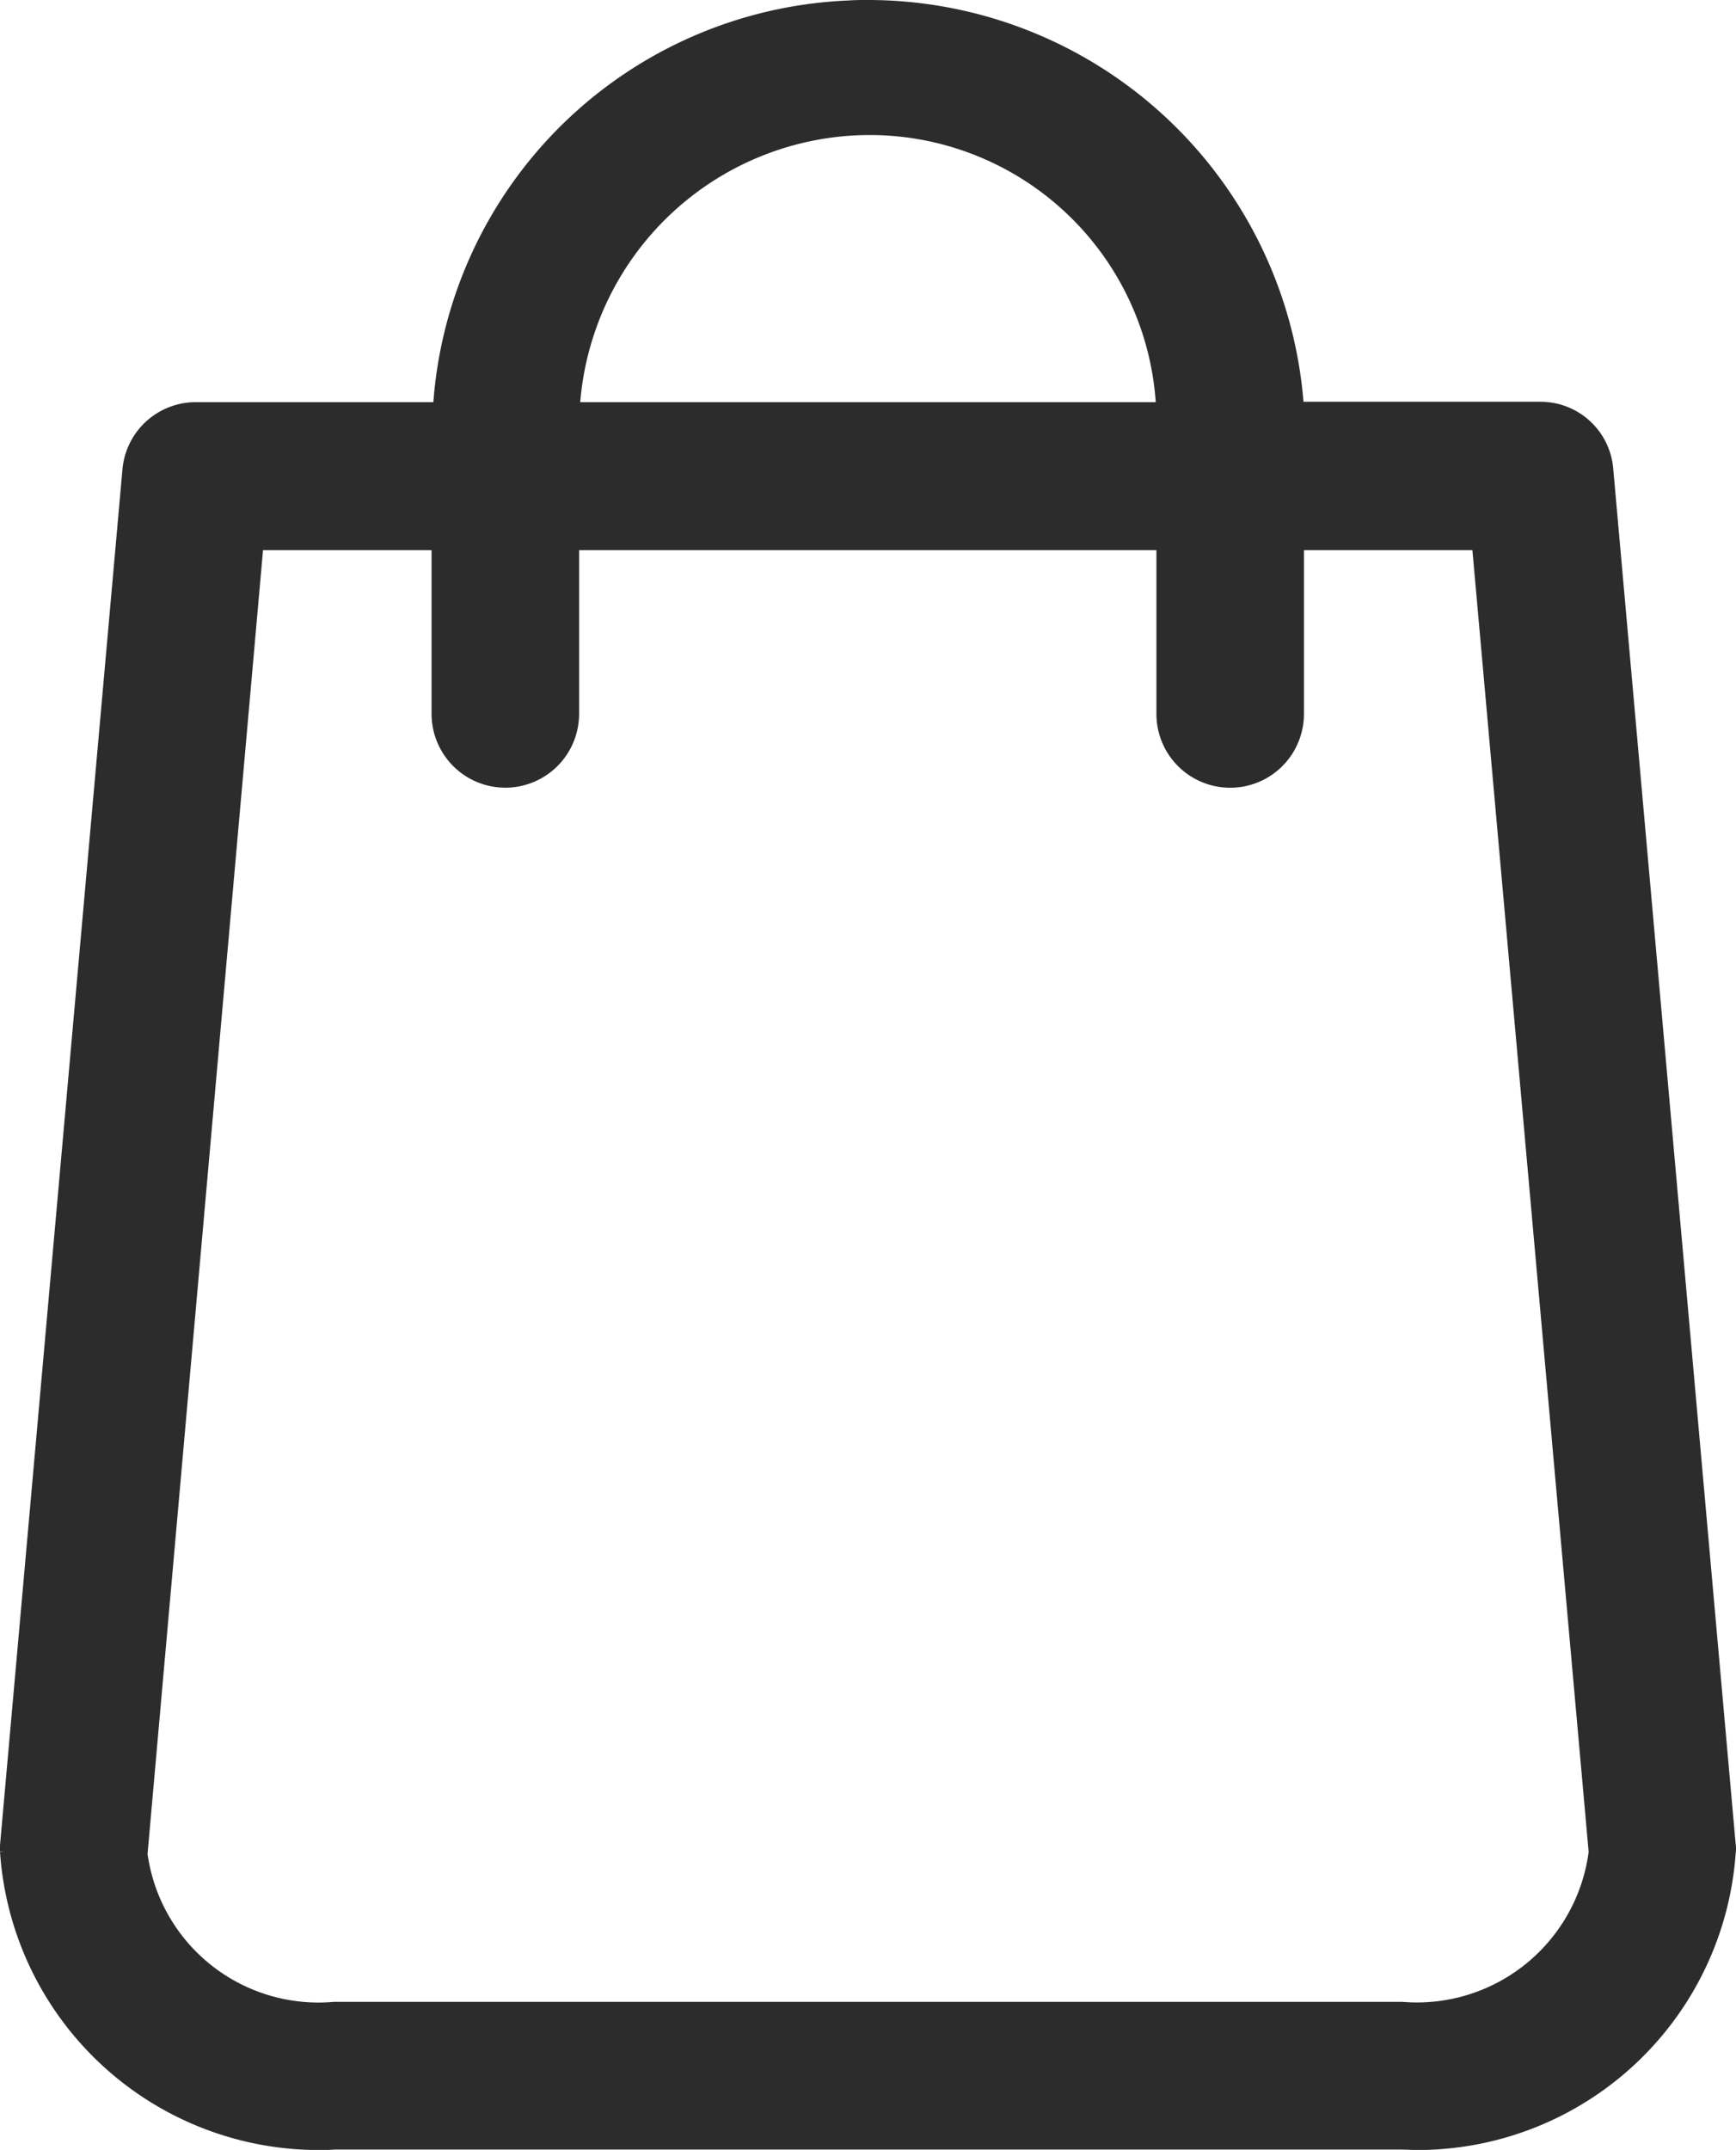 <svg xmlns="http://www.w3.org/2000/svg" width="17.852" height="22.1" viewBox="0 0 17.852 22.1">
  <path id="Cart" d="M16.49,4.9a.7.7,0,0,0-.7-.645H13.308A4.445,4.445,0,0,0,8.882.125c-.069,0-.138,0-.207.005A4.416,4.416,0,0,0,4.453,4.259H1.959a.707.707,0,0,0-.7.645L0,19.046v.061a3.236,3.236,0,0,0,3.216,3.019c.059,0,.118,0,.178-.005H14.351c.061,0,.12.005.18.005a3.232,3.232,0,0,0,3.218-3.008.236.236,0,0,0,0-.08ZM5.146,8.122a.709.709,0,0,0,.709-.708V5.68h6.037V7.414a.708.708,0,0,0,1.417,0V5.68h1.828l1.2,13.433a1.832,1.832,0,0,1-1.967,1.59H3.385a1.825,1.825,0,0,1-1.968-1.569L2.609,5.68H4.438V7.414A.709.709,0,0,0,5.146,8.122Zm.717-3.863A3.04,3.04,0,0,1,8.875,1.413a3,3,0,0,1,3.013,2.846Z" transform="translate(0.05 -0.075)" fill="#2c2c2c" stroke="#2c2c2c" stroke-width="0.1"/>
</svg>
